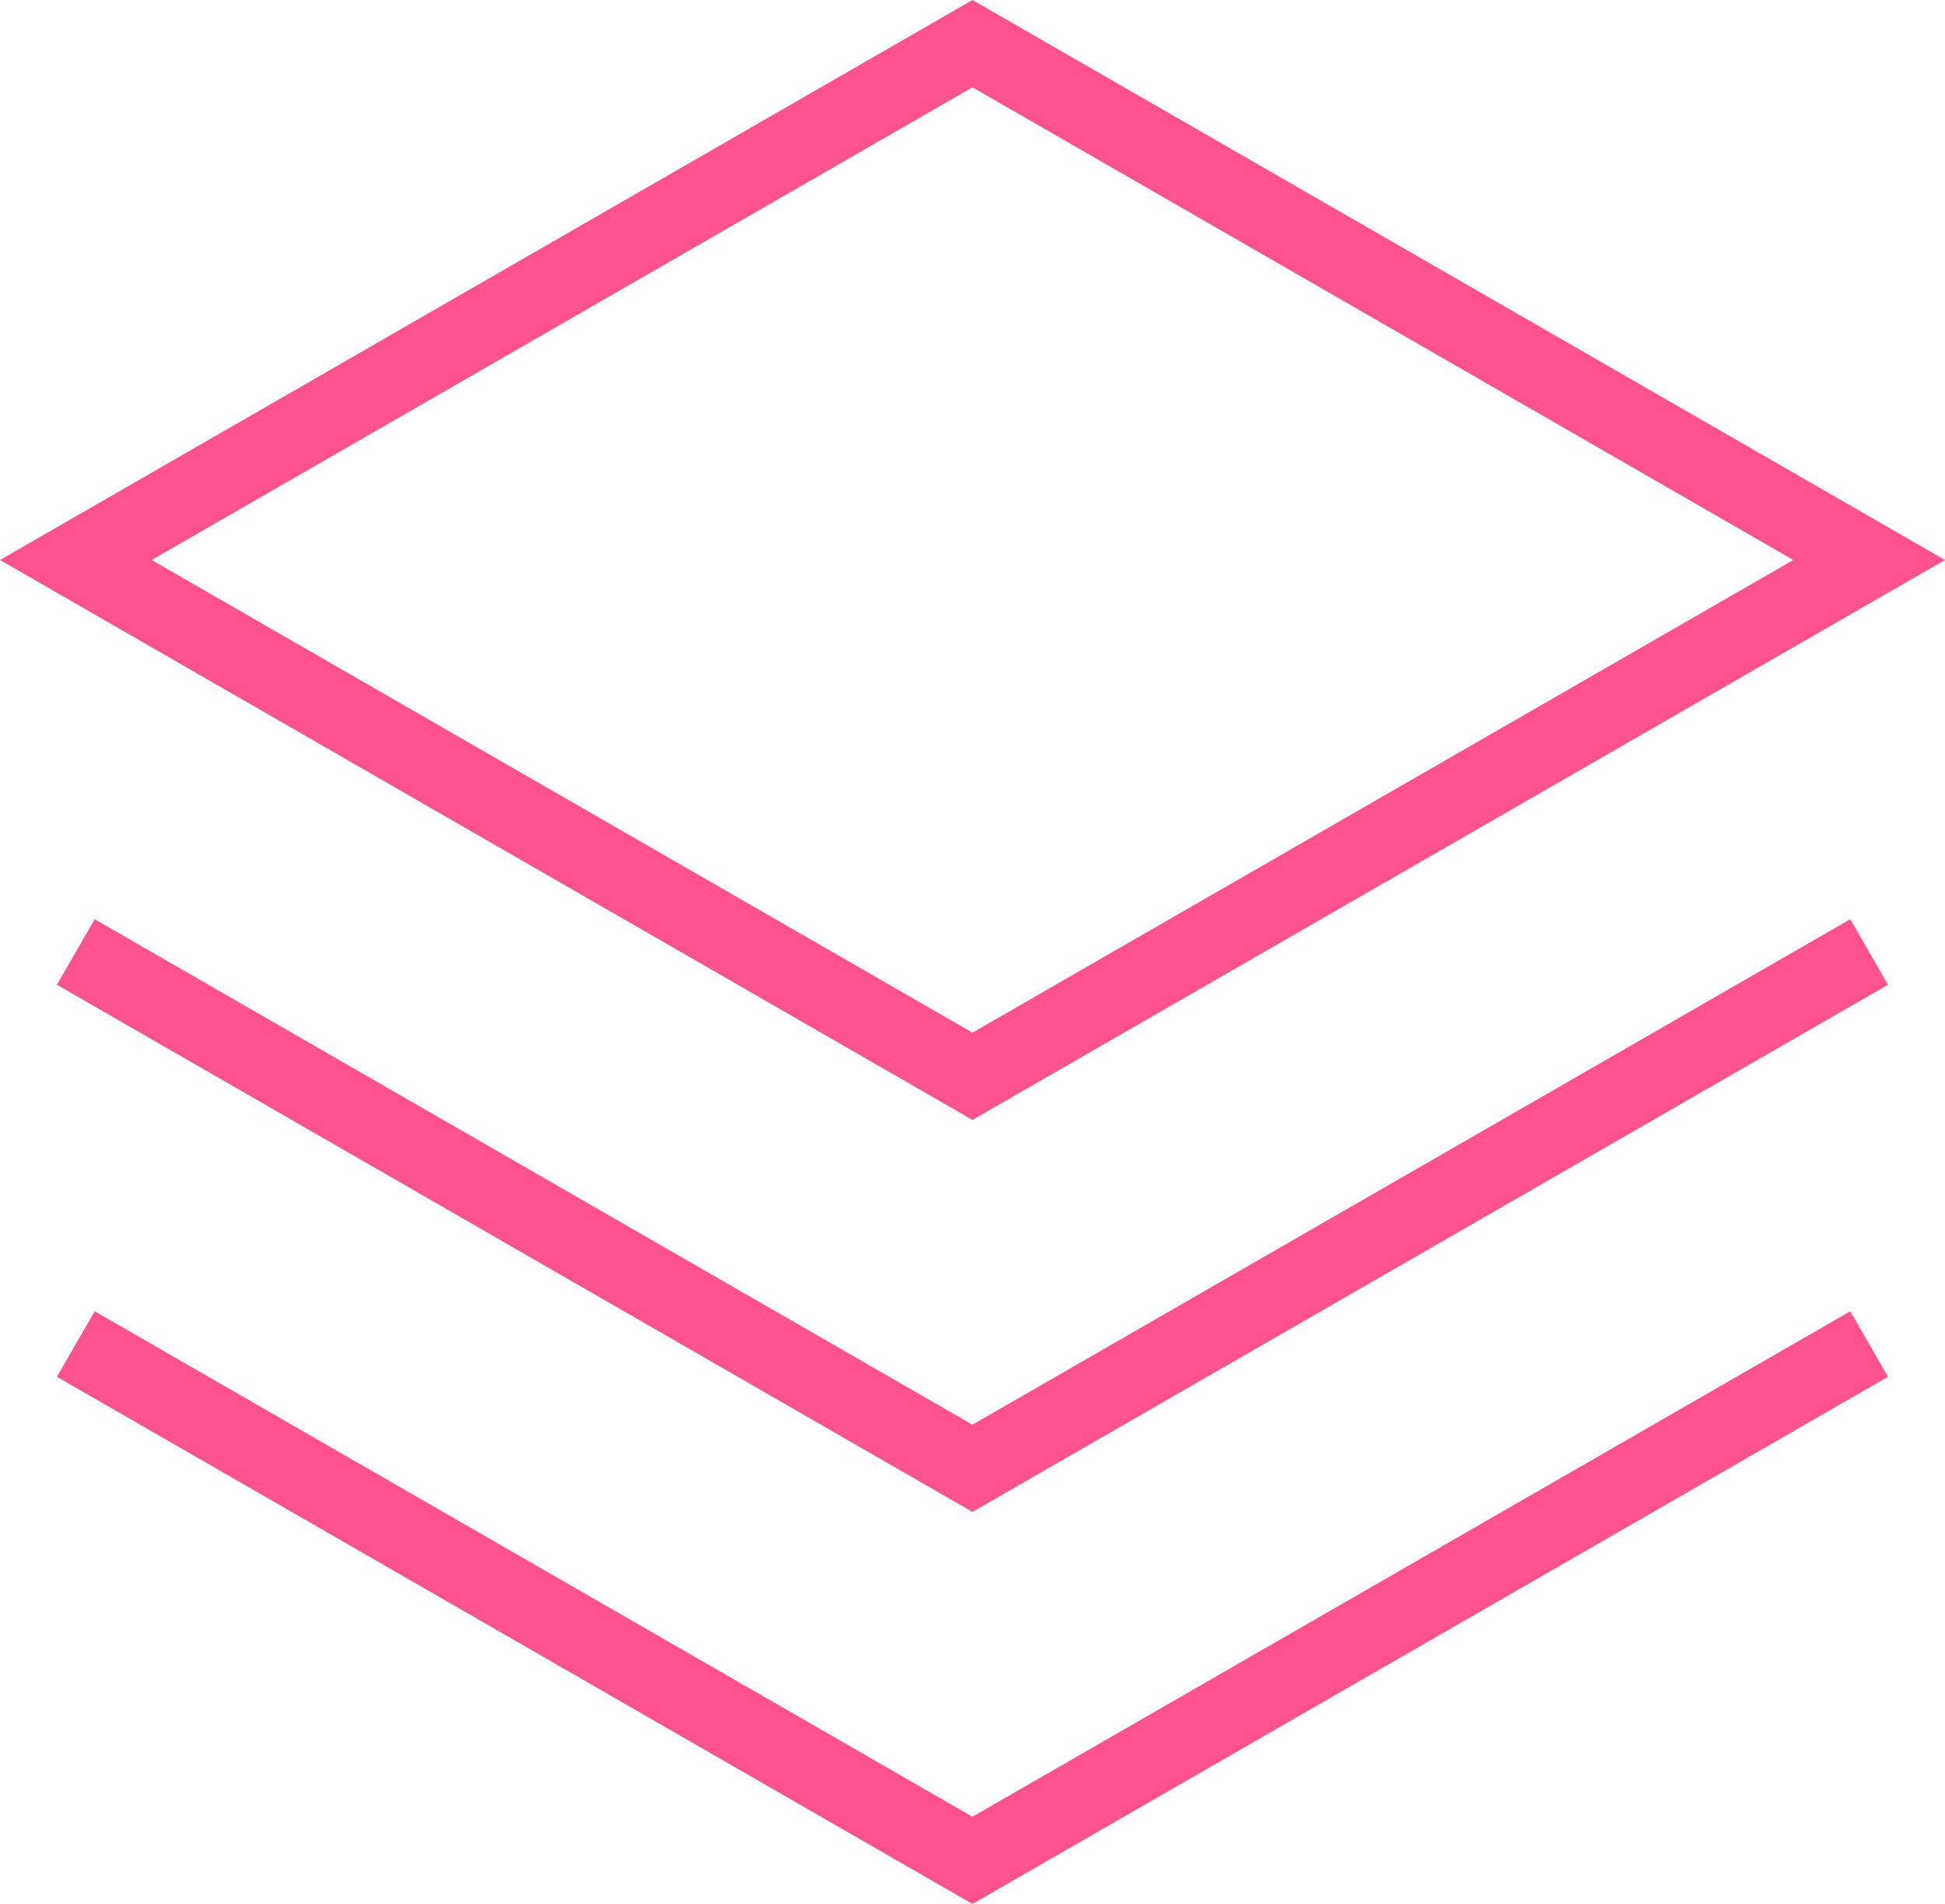 <svg xmlns="http://www.w3.org/2000/svg" width="65.313" height="63.93" viewBox="0 0 65.313 63.93">
  <g id="Group_1221" data-name="Group 1221" transform="translate(0 -5.356)">
    <g id="Group_1216" data-name="Group 1216" transform="translate(0 5.356)">
      <g id="Group_1215" data-name="Group 1215" transform="translate(0 0)">
        <path id="Path_1438" data-name="Path 1438" d="M32.656,5.356,0,24.158l32.656,18.8,32.657-18.8ZM5.093,24.158,32.656,8.288,60.22,24.158,32.656,40.028Z" transform="translate(0 -5.356)" fill="#ff528f"/>
      </g>
    </g>
    <g id="Group_1218" data-name="Group 1218" transform="translate(1.912 36.22)">
      <g id="Group_1217" data-name="Group 1217">
        <path id="Path_1439" data-name="Path 1439" d="M75.037,244.49,45.56,261.461,16.085,244.49l-1.268,2.2,30.743,17.7,30.745-17.7Z" transform="translate(-14.817 -244.49)" fill="#ff528f"/>
      </g>
    </g>
    <g id="Group_1220" data-name="Group 1220" transform="translate(1.912 49.383)">
      <g id="Group_1219" data-name="Group 1219">
        <path id="Path_1440" data-name="Path 1440" d="M75.037,346.481,45.56,363.452,16.085,346.481l-1.268,2.2,30.743,17.7,30.745-17.7Z" transform="translate(-14.817 -346.481)" fill="#ff528f"/>
      </g>
    </g>
  </g>
</svg>
